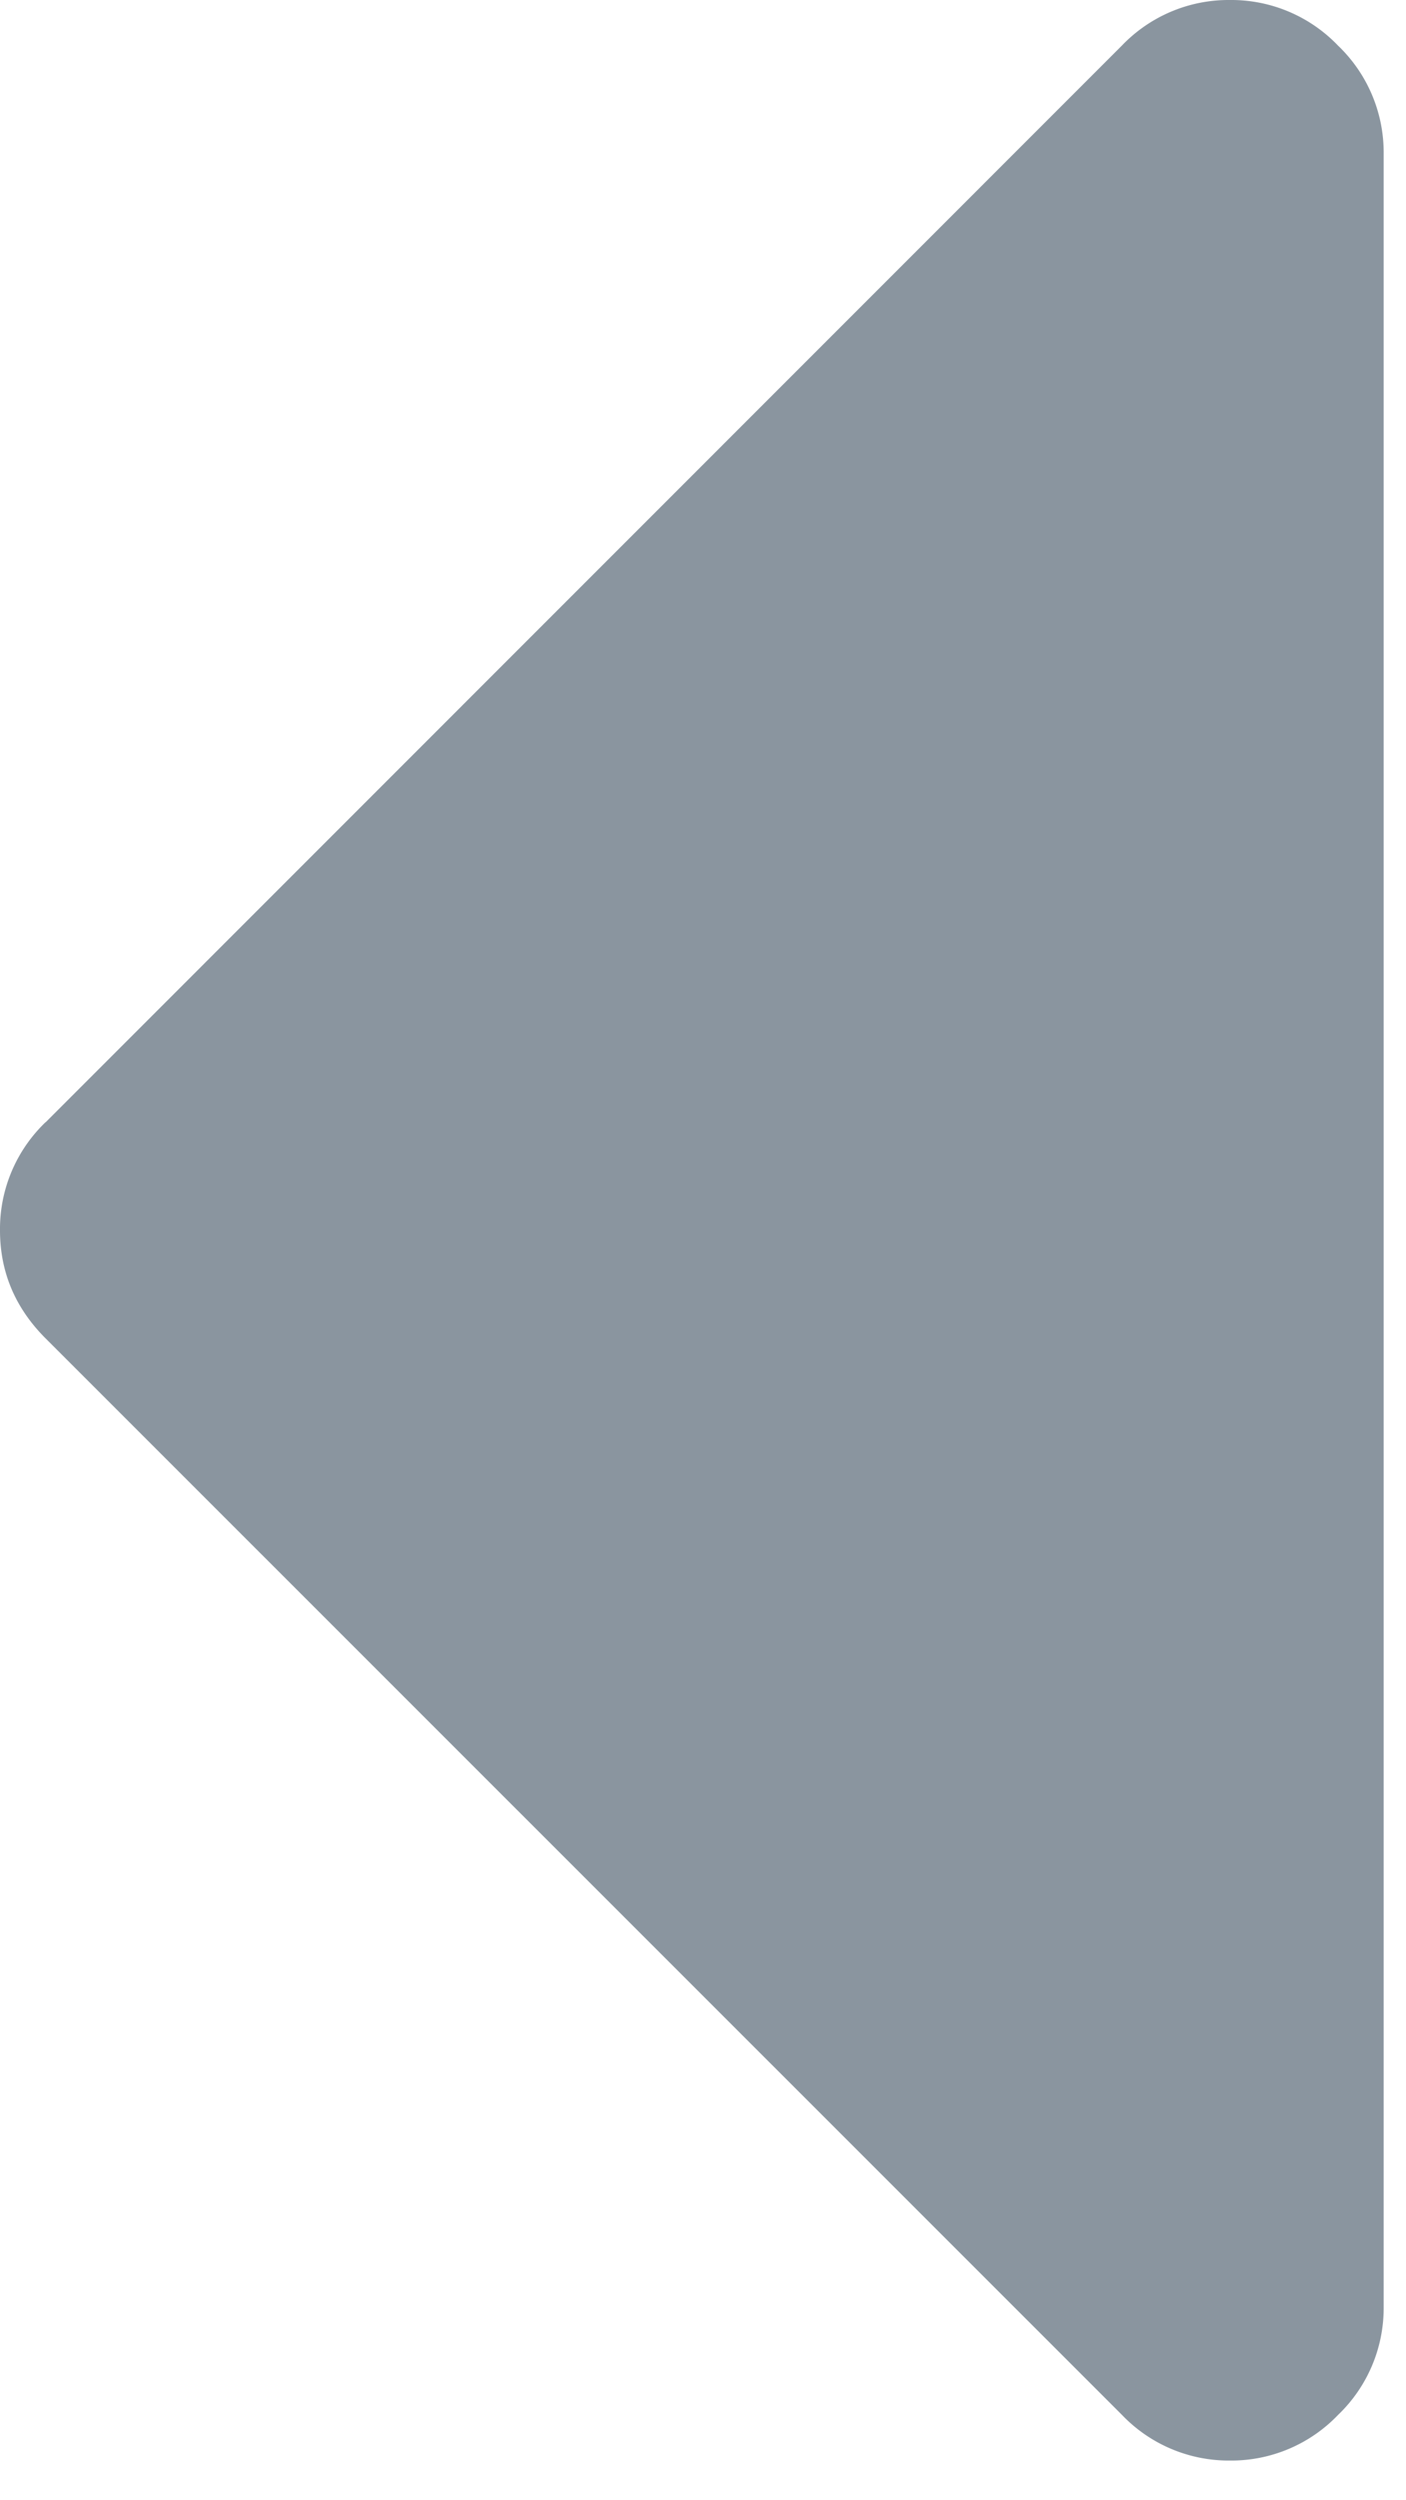 <svg width="9" height="16" xmlns="http://www.w3.org/2000/svg"><path d="M.292 7.181A.946.946 0 0 0 0 7.873c0 .267.097.497.292.692l6.89 6.889a.946.946 0 0 0 .691.292.946.946 0 0 0 .692-.292.946.946 0 0 0 .292-.692V.984a.946.946 0 0 0-.292-.692A.946.946 0 0 0 7.873 0a.946.946 0 0 0-.692.292L.292 7.182Z" fill="#8A959F" fill-rule="evenodd"/></svg>
